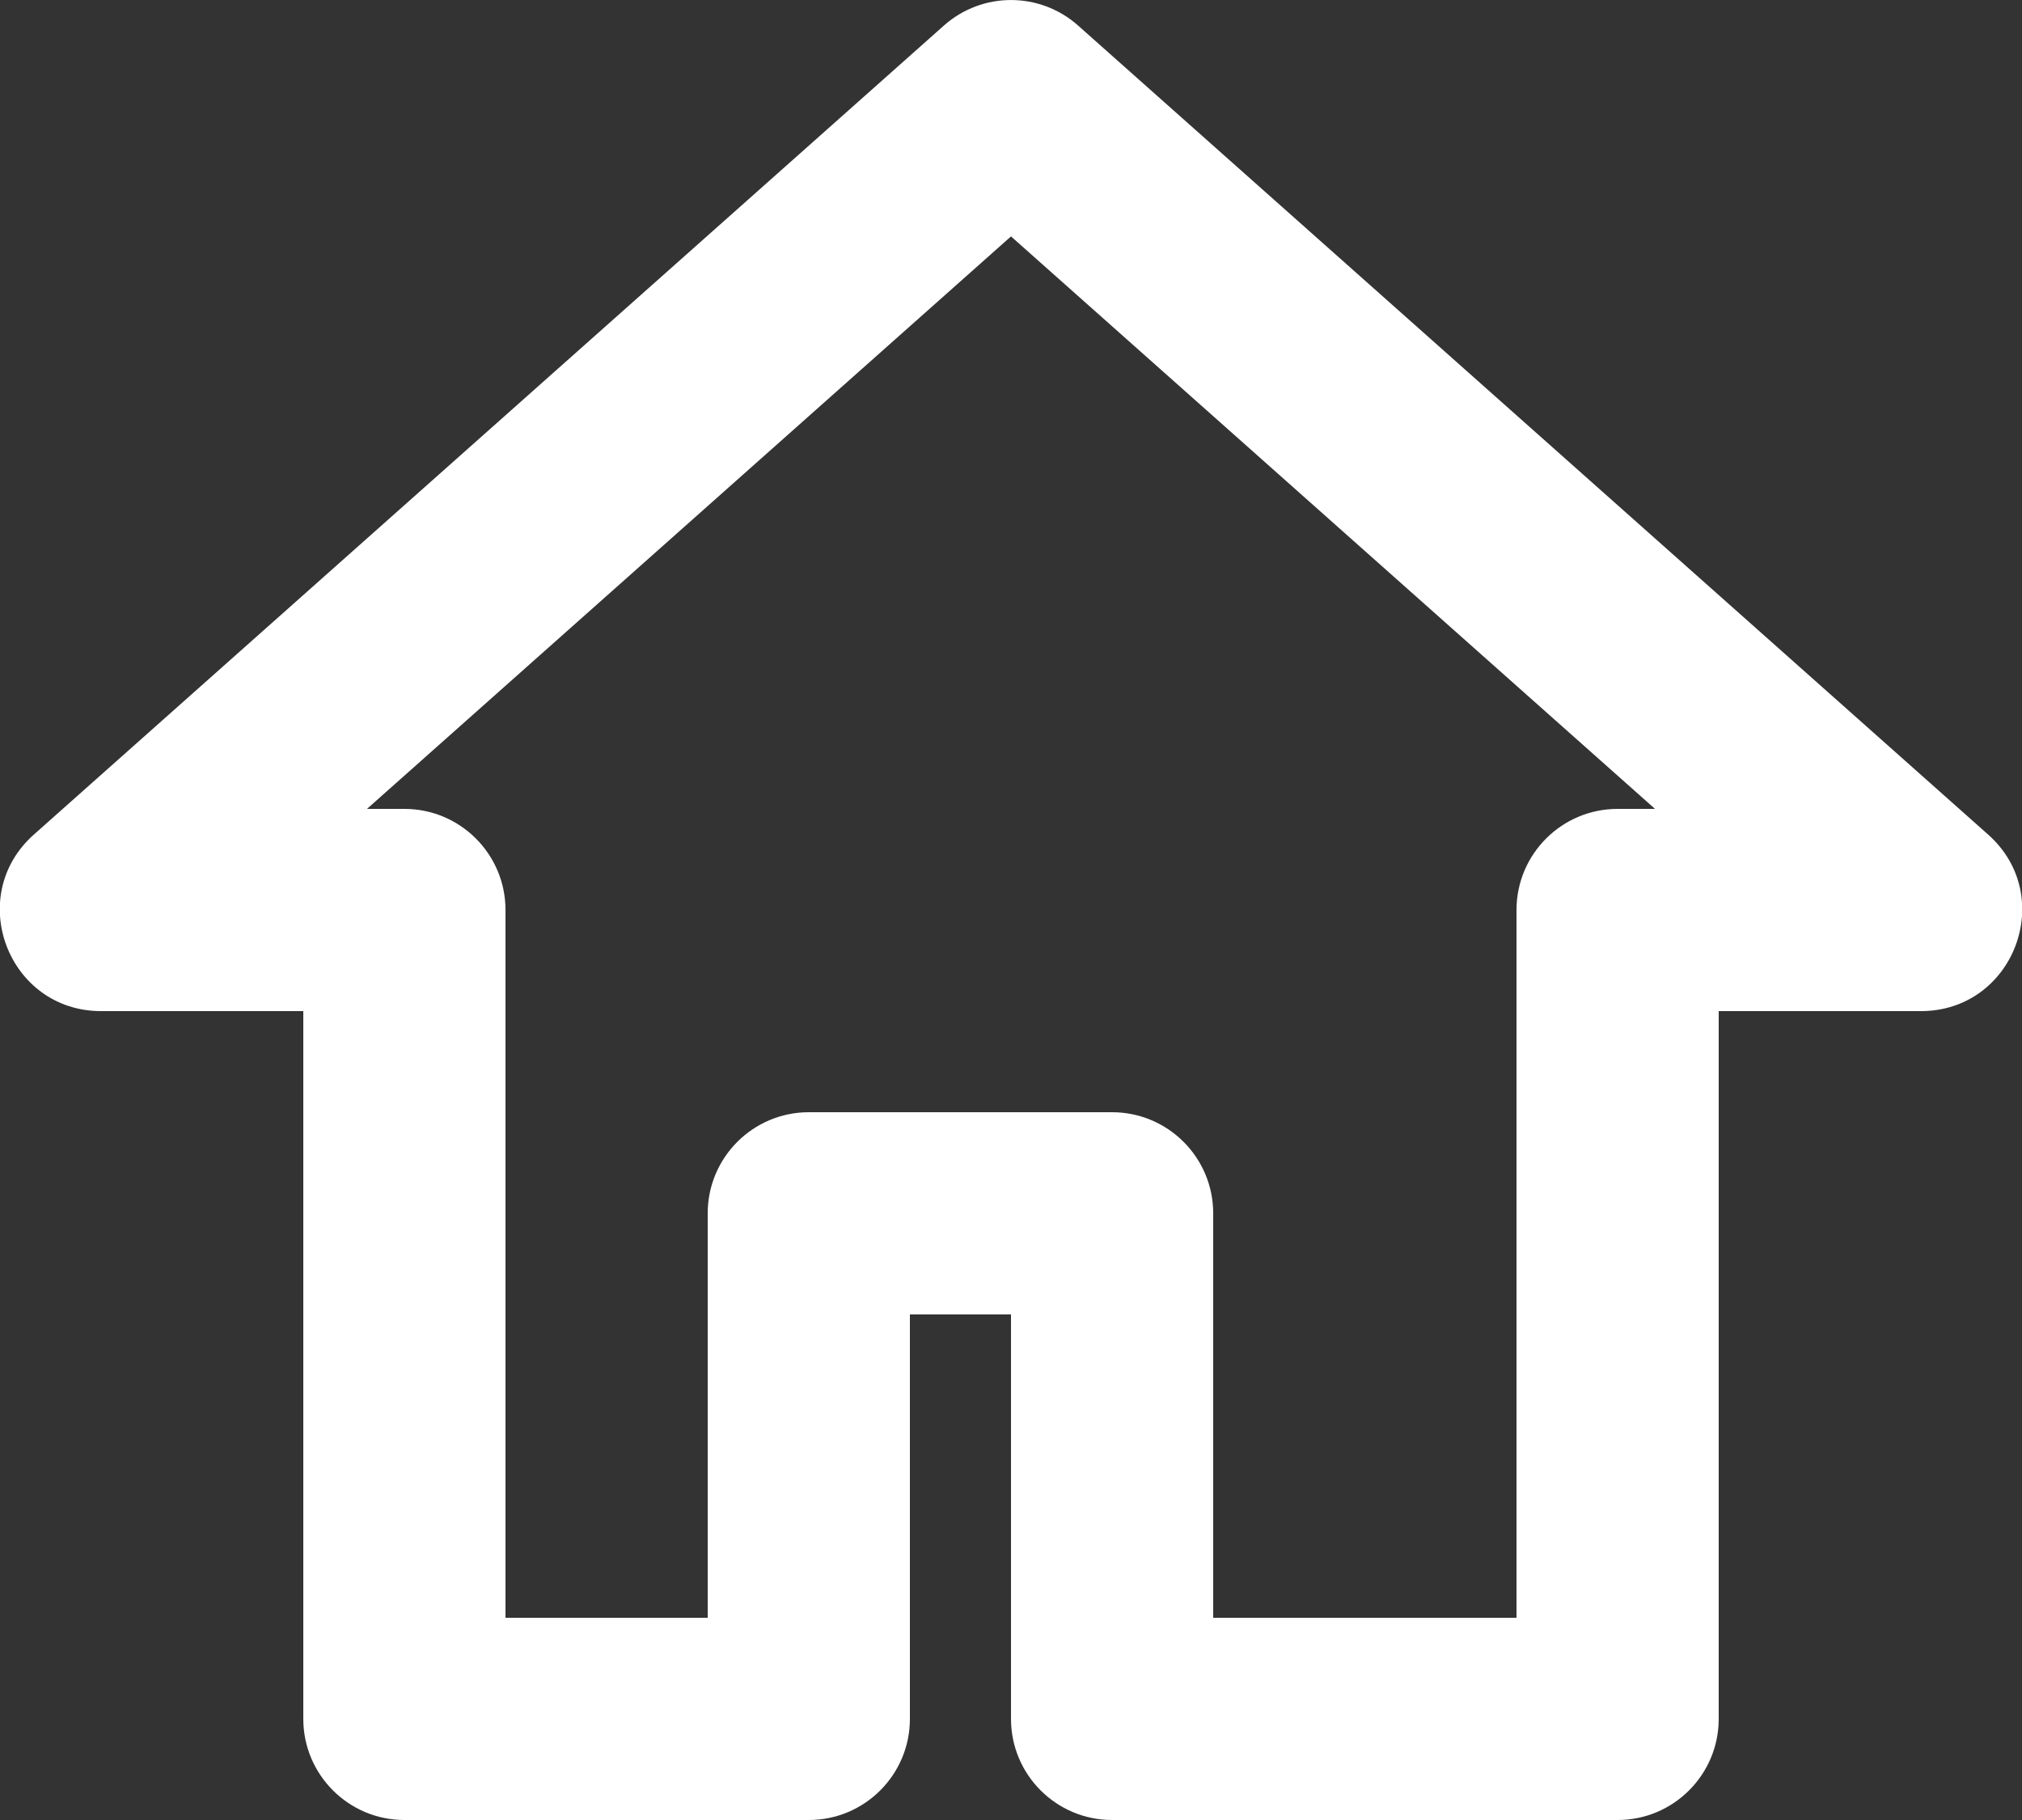 <?xml version="1.0" encoding="UTF-8"?>
<svg width="20px" height="18px" viewBox="0 0 20 18" version="1.1" xmlns="http://www.w3.org/2000/svg" xmlns:xlink="http://www.w3.org/1999/xlink">
    <rect x="0" y="0" width="20" height="18" fill="#333333" stroke="none"/>
    <!-- Generator: Sketch 52.6 (67491) - http://www.bohemiancoding.com/sketch -->
    <title>路径</title>
    <desc>Created with Sketch.</desc>
    <g id="Page-1" stroke="none" stroke-width="1" fill="none" fill-rule="evenodd">
        <g id="书单详情" transform="translate(-58, -31)" fill="#FFFFFF" fill-rule="nonzero">
            <g id="navbar">
                <path d="M59,41 C58.08,41 57.648,39.863 58.336,39.253 L67.336,31.253 C67.715,30.916 68.285,30.916 68.664,31.253 L77.664,39.253 C78.352,39.863 77.92,41 77,41 L75,41 L75,48 C75,48.552 74.552,49 74,49 L69,49 C68.448,49 68,48.552 68,48 L68,44 L67,44 L67,48 C67,48.552 66.552,49 66,49 L62,49 C61.448,49 61,48.552 61,48 L61,41 L59,41 Z M61.63,39 L62,39 C62.552,39 63,39.448 63,40 L63,47 L65,47 L65,43 C65,42.448 65.448,42 66,42 L69,42 C69.552,42 70,42.448 70,43 L70,47 L73,47 L73,40 C73,39.448 73.448,39 74,39 L74.37,39 L68,33.338 L61.63,39 Z" id="路径"></path>
            </g>
        </g>
    </g>
</svg>
